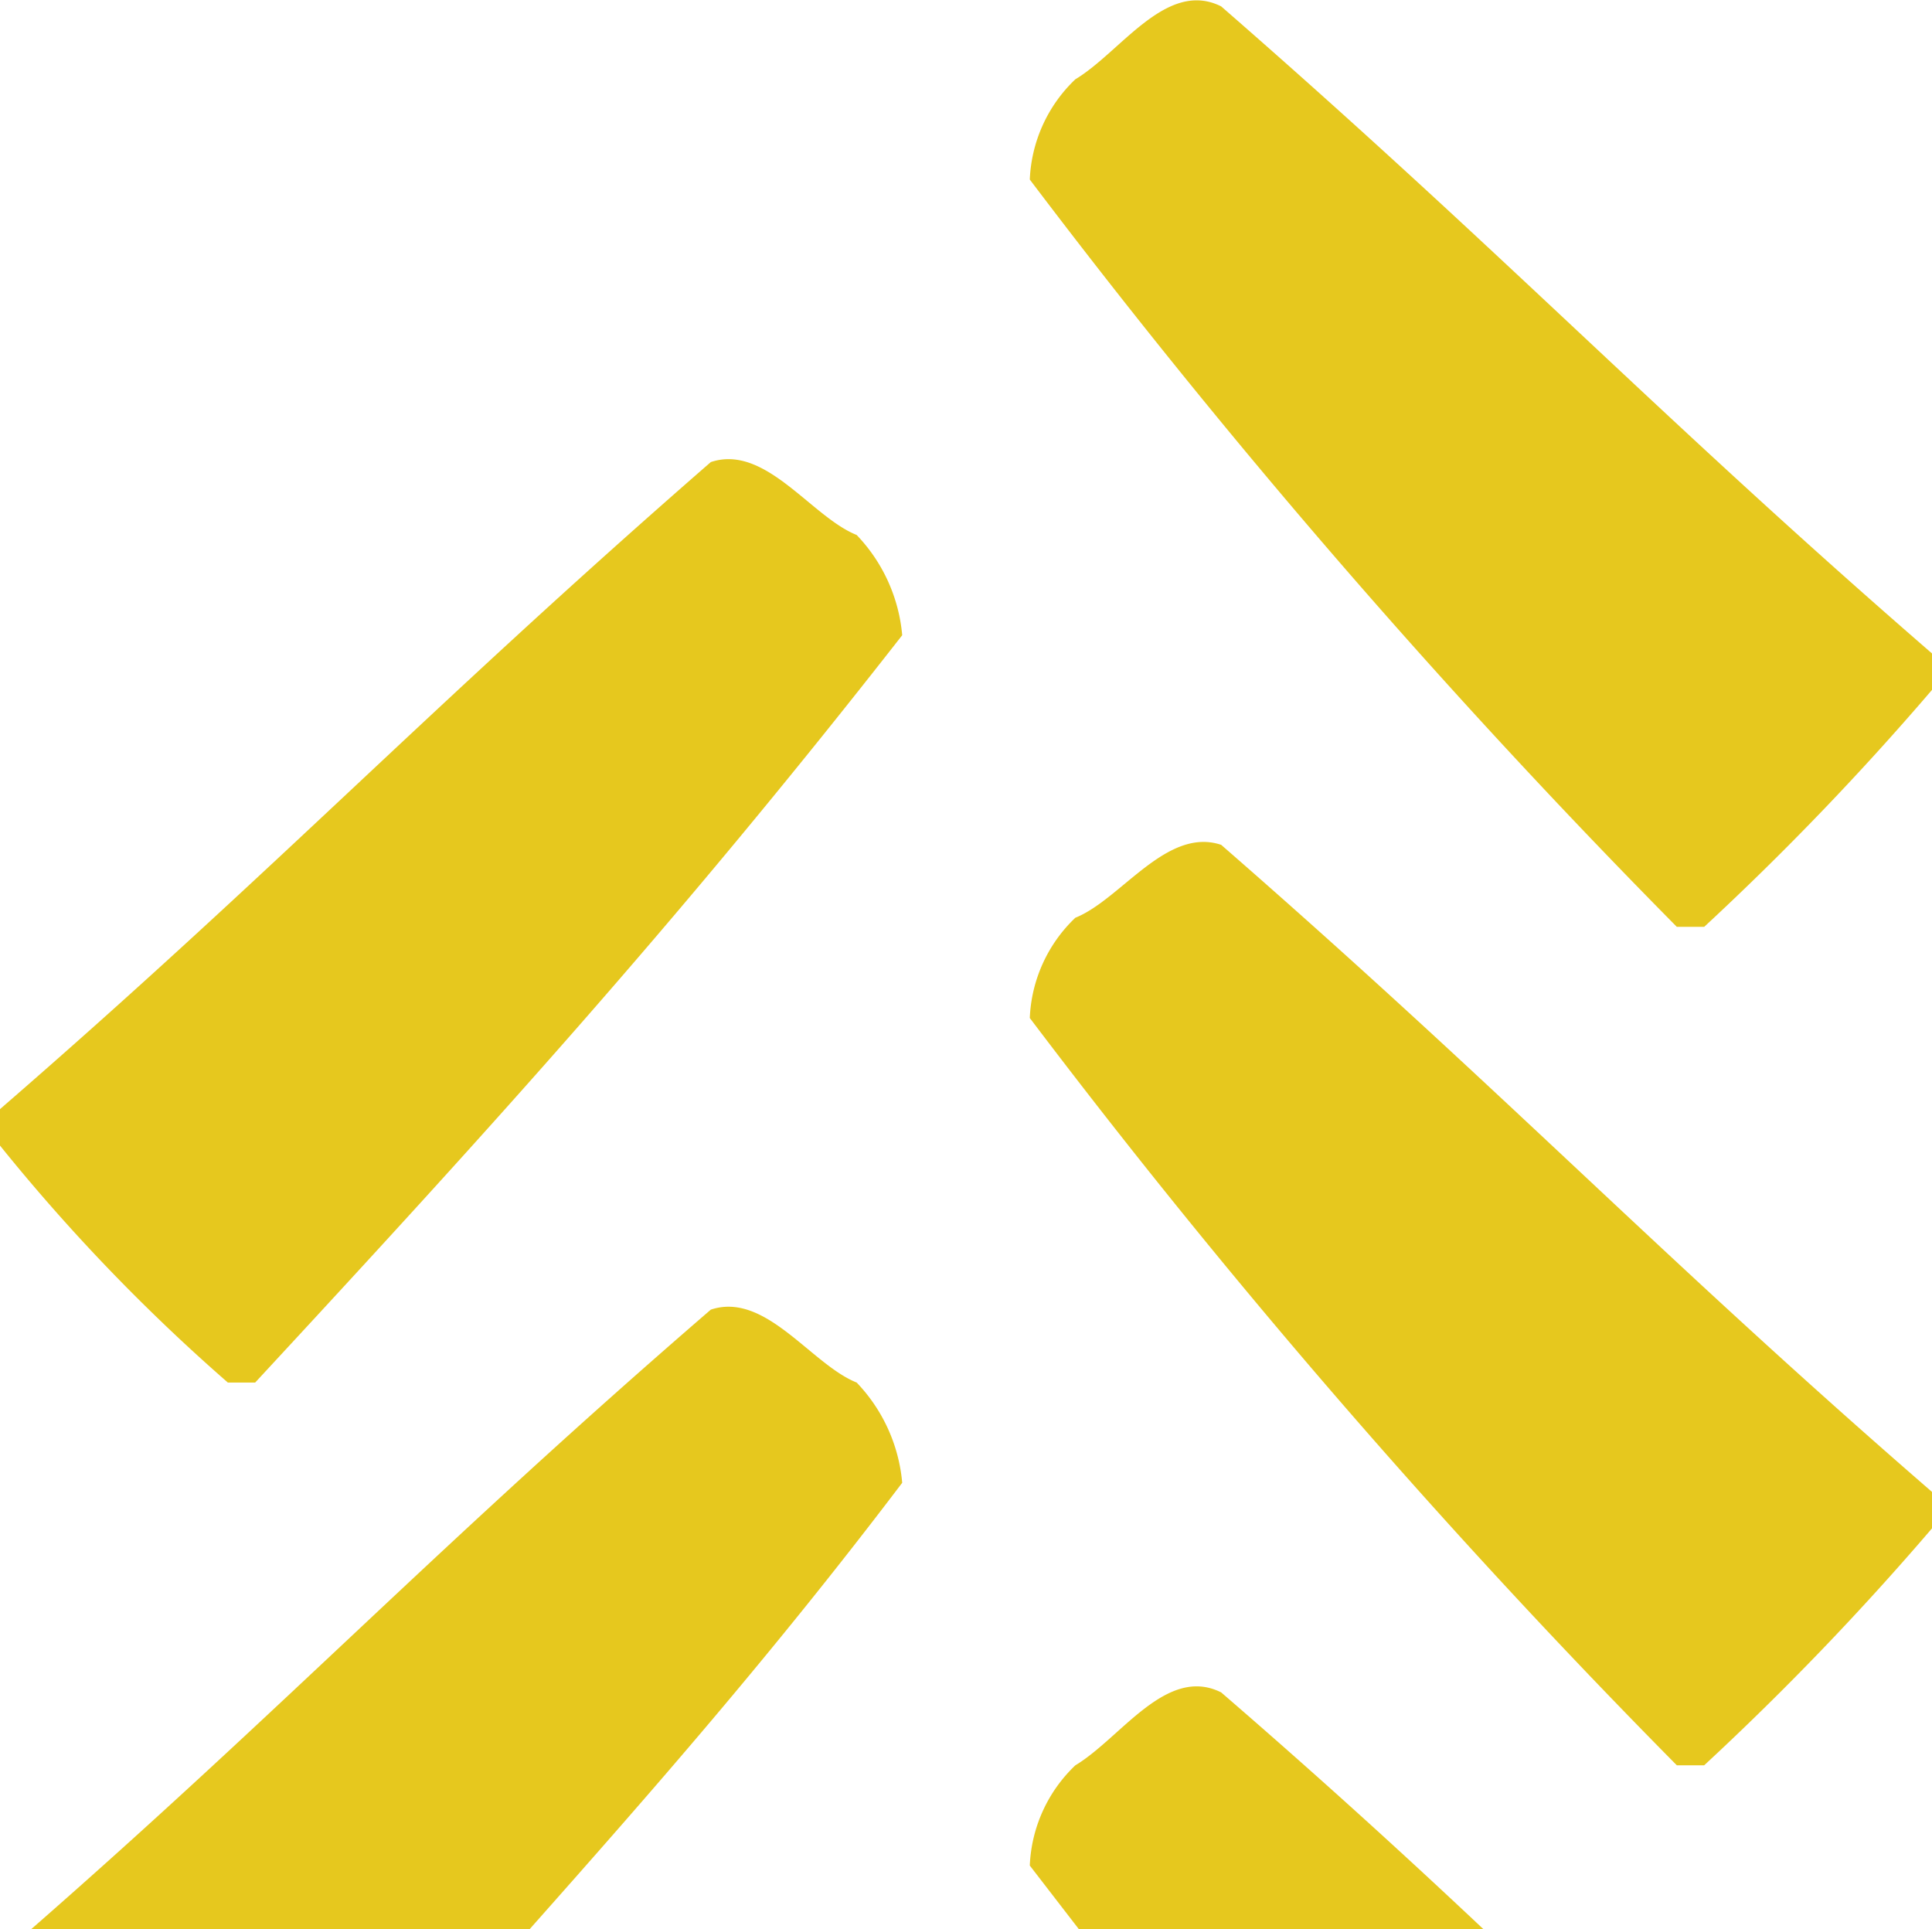 <svg id="Layer_1" data-name="Layer 1" xmlns="http://www.w3.org/2000/svg" viewBox="0 0 21.2 21.17"><defs><style>.cls-1{fill:#e6c81e;}</style></defs><title>pattern</title><path class="cls-1" d="M11.23,5.07c-3.1,2.7-4.8,4.5-7.8,7.1v0.4a20.61,20.61,0,0,0,2.5,2.6h0.3c2.5-2.7,4.6-5,7.1-8.2a1.82,1.82,0,0,0-.5-1.1C12.33,5.67,11.83,4.87,11.23,5.07Z" transform="translate(-3.43)"/><path class="cls-1" d="M12.83,15.17c-0.5-.2-1-1-1.6-0.8-3,2.59-4.67,4.36-7.46,6.8H9.24c1.33-1.5,2.65-3,4.09-4.9A1.82,1.82,0,0,0,12.83,15.17Z" transform="translate(-3.43)"/><path class="cls-1" d="M15.23,0.87a1.61,1.61,0,0,0-.5,1.1,82,82,0,0,0,7.1,8.2h0.3a31.29,31.29,0,0,0,2.5-2.6V7.17c-3-2.6-4.7-4.4-7.8-7.1C16.23-.23,15.73.57,15.23,0.87Z" transform="translate(-3.43)"/><path class="cls-1" d="M15.23,10.07a1.61,1.61,0,0,0-.5,1.1,82,82,0,0,0,7.1,8.2h0.3a31.29,31.29,0,0,0,2.5-2.6v-0.4c-3-2.6-4.7-4.4-7.8-7.1C16.23,9.07,15.73,9.87,15.23,10.07Z" transform="translate(-3.43)"/><path class="cls-1" d="M16.83,18.57c-0.6-.3-1.1.5-1.6,0.8a1.61,1.61,0,0,0-.5,1.1l0.54,0.7h4.44C18.85,20.36,17.93,19.52,16.83,18.57Z" transform="translate(-3.43)"/></svg>